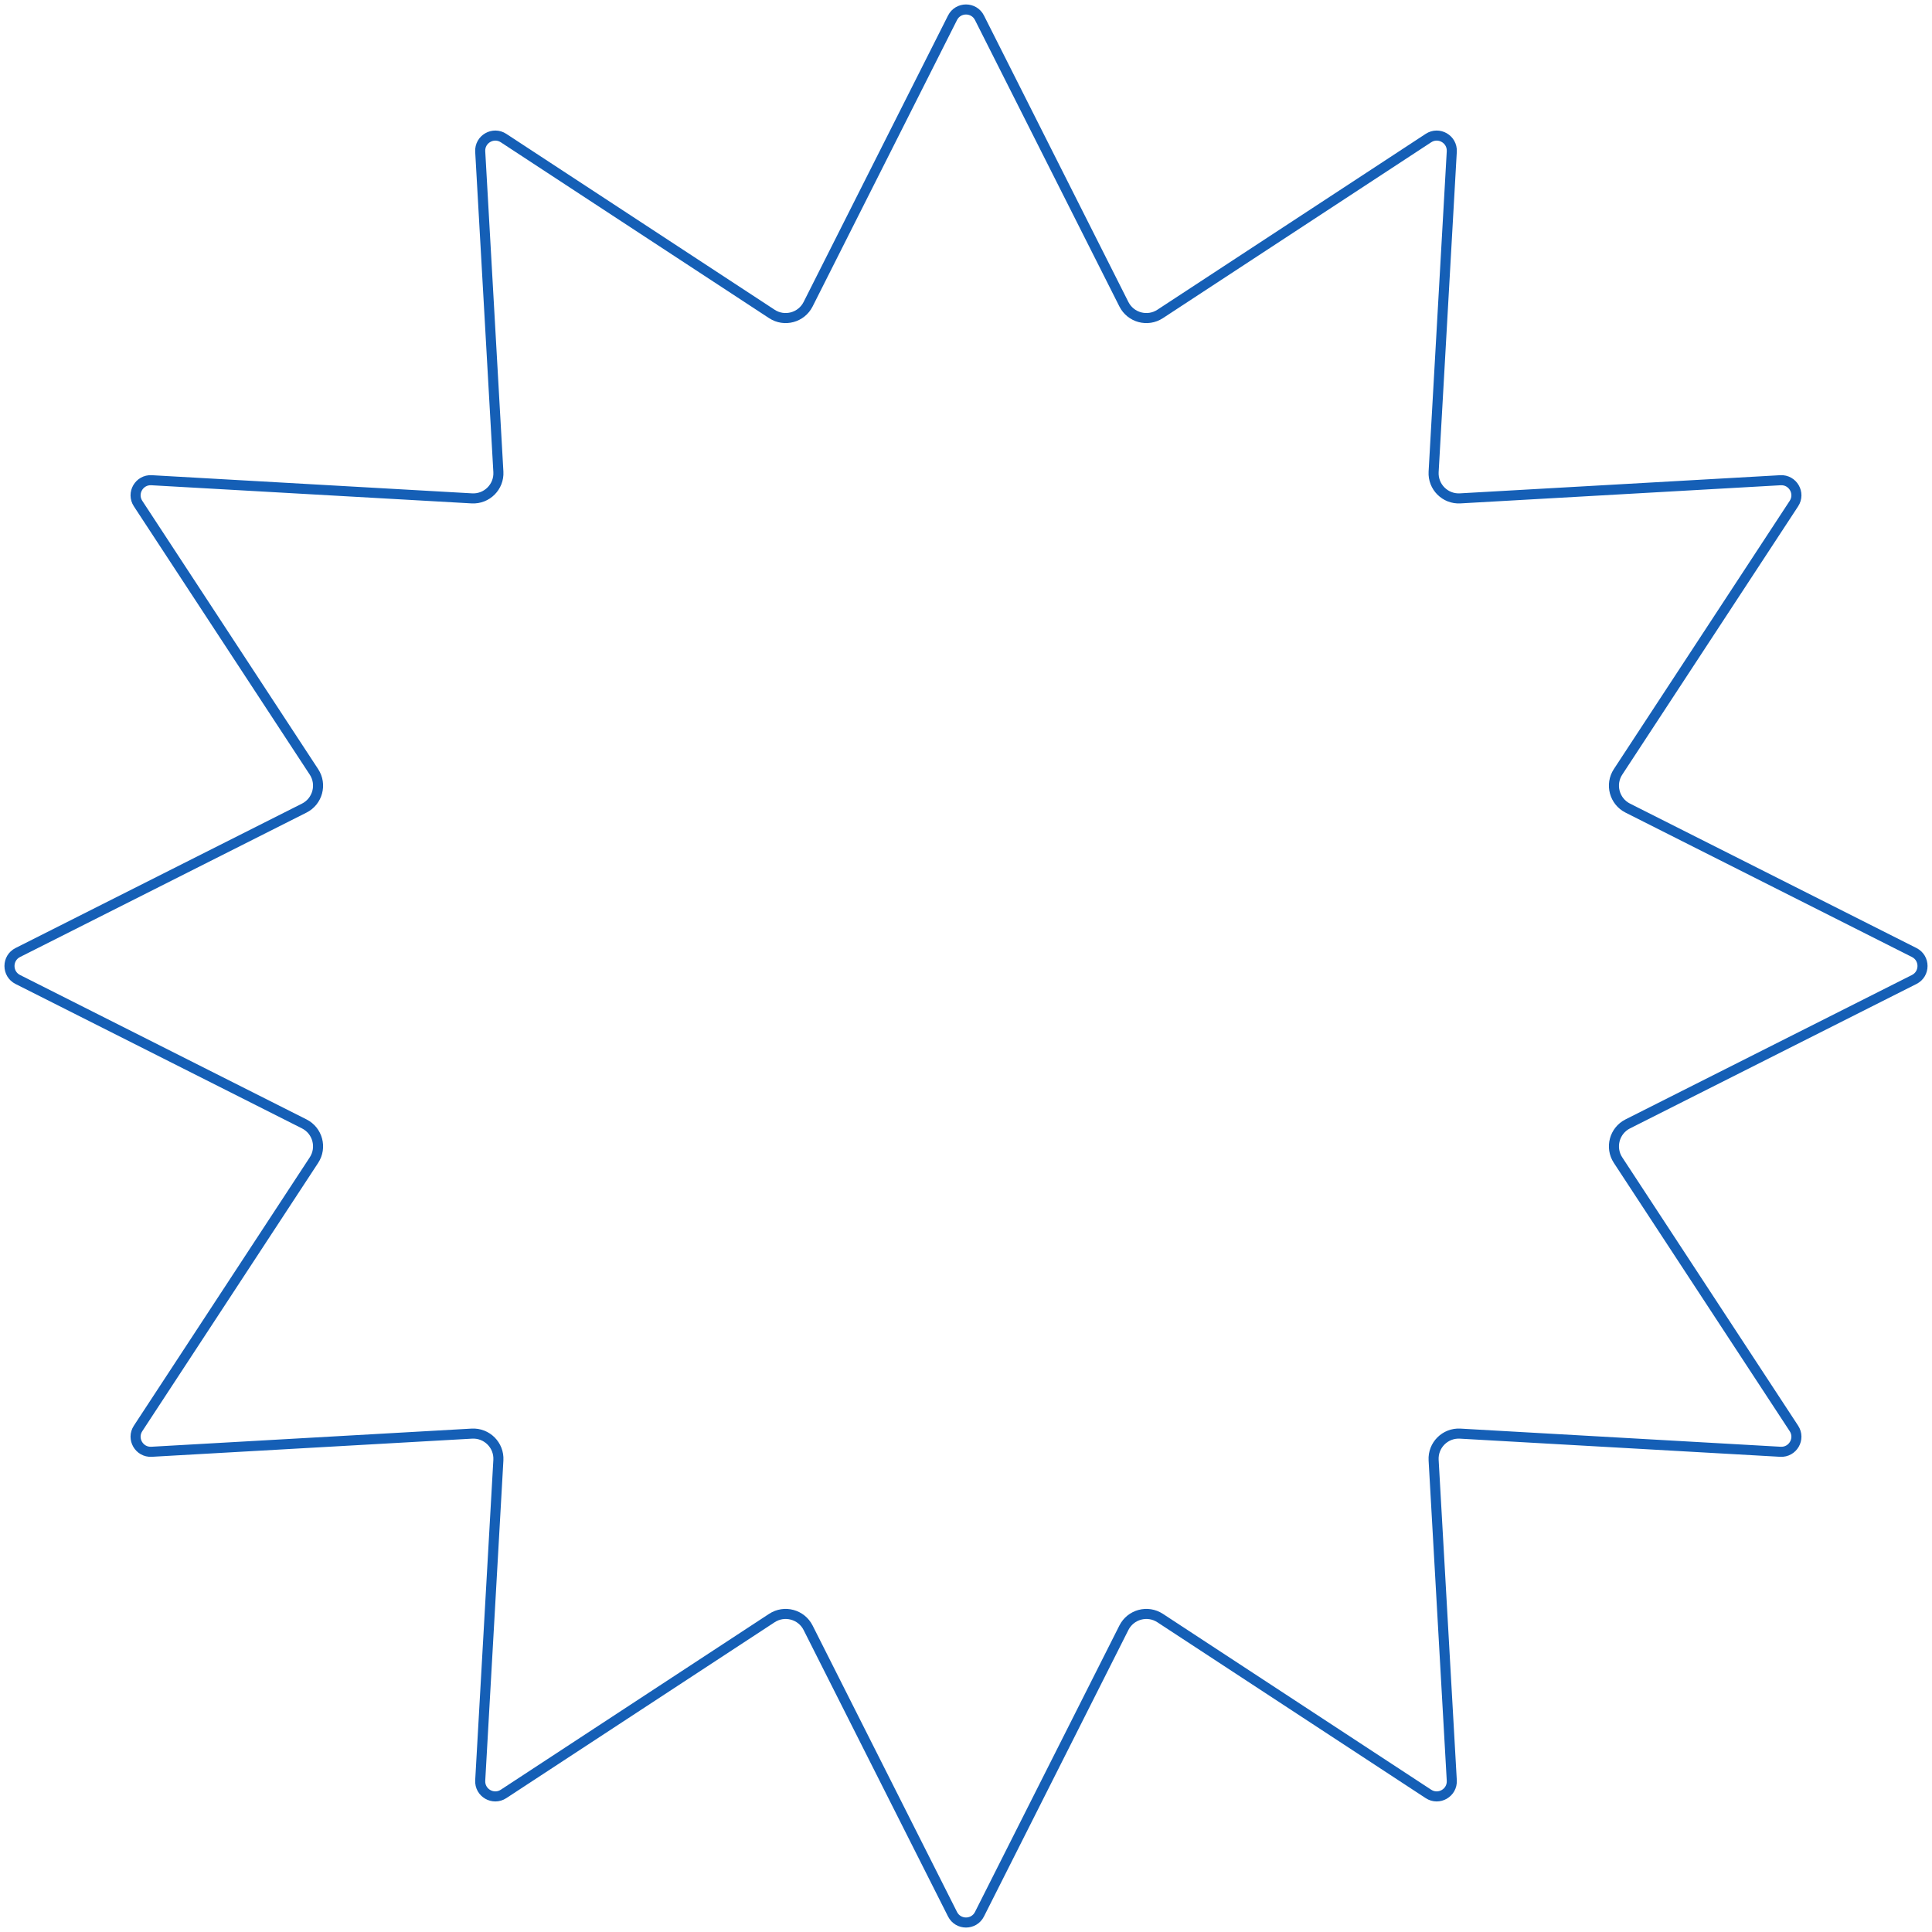 <svg width="192" height="192" viewBox="0 0 192 192" fill="none" xmlns="http://www.w3.org/2000/svg">
<path d="M94.661 1.767C95.215 0.668 96.785 0.668 97.339 1.767L111.691 30.234C112.363 31.567 114.046 32.018 115.294 31.199L141.956 13.722C142.986 13.047 144.346 13.832 144.276 15.062L142.472 46.891C142.388 48.381 143.619 49.612 145.109 49.528L176.938 47.724C178.168 47.654 178.953 49.014 178.278 50.044L160.801 76.706C159.982 77.954 160.433 79.637 161.766 80.309L190.233 94.661C191.332 95.215 191.332 96.785 190.233 97.339L161.766 111.691C160.433 112.363 159.982 114.046 160.801 115.294L178.278 141.956C178.953 142.986 178.168 144.346 176.938 144.276L145.109 142.472C143.619 142.388 142.388 143.619 142.472 145.109L144.276 176.938C144.346 178.168 142.986 178.953 141.956 178.278L115.294 160.801C114.046 159.982 112.363 160.433 111.691 161.766L97.339 190.233C96.785 191.332 95.215 191.332 94.661 190.233L80.309 161.766C79.637 160.433 77.954 159.982 76.706 160.801L50.044 178.278C49.014 178.953 47.654 178.168 47.724 176.938L49.528 145.109C49.612 143.619 48.381 142.388 46.891 142.472L15.062 144.276C13.832 144.346 13.047 142.986 13.722 141.956L31.199 115.294C32.018 114.046 31.567 112.363 30.234 111.691L1.767 97.339C0.668 96.785 0.668 95.215 1.767 94.661L30.234 80.309C31.567 79.637 32.018 77.954 31.199 76.706L13.722 50.044C13.047 49.014 13.832 47.654 15.062 47.724L46.891 49.528C48.381 49.612 49.612 48.381 49.528 46.891L47.724 15.062C47.654 13.832 49.014 13.047 50.044 13.722L76.706 31.199C77.954 32.018 79.637 31.567 80.309 30.234L94.661 1.767Z" stroke="#155FB6"/>
</svg>
